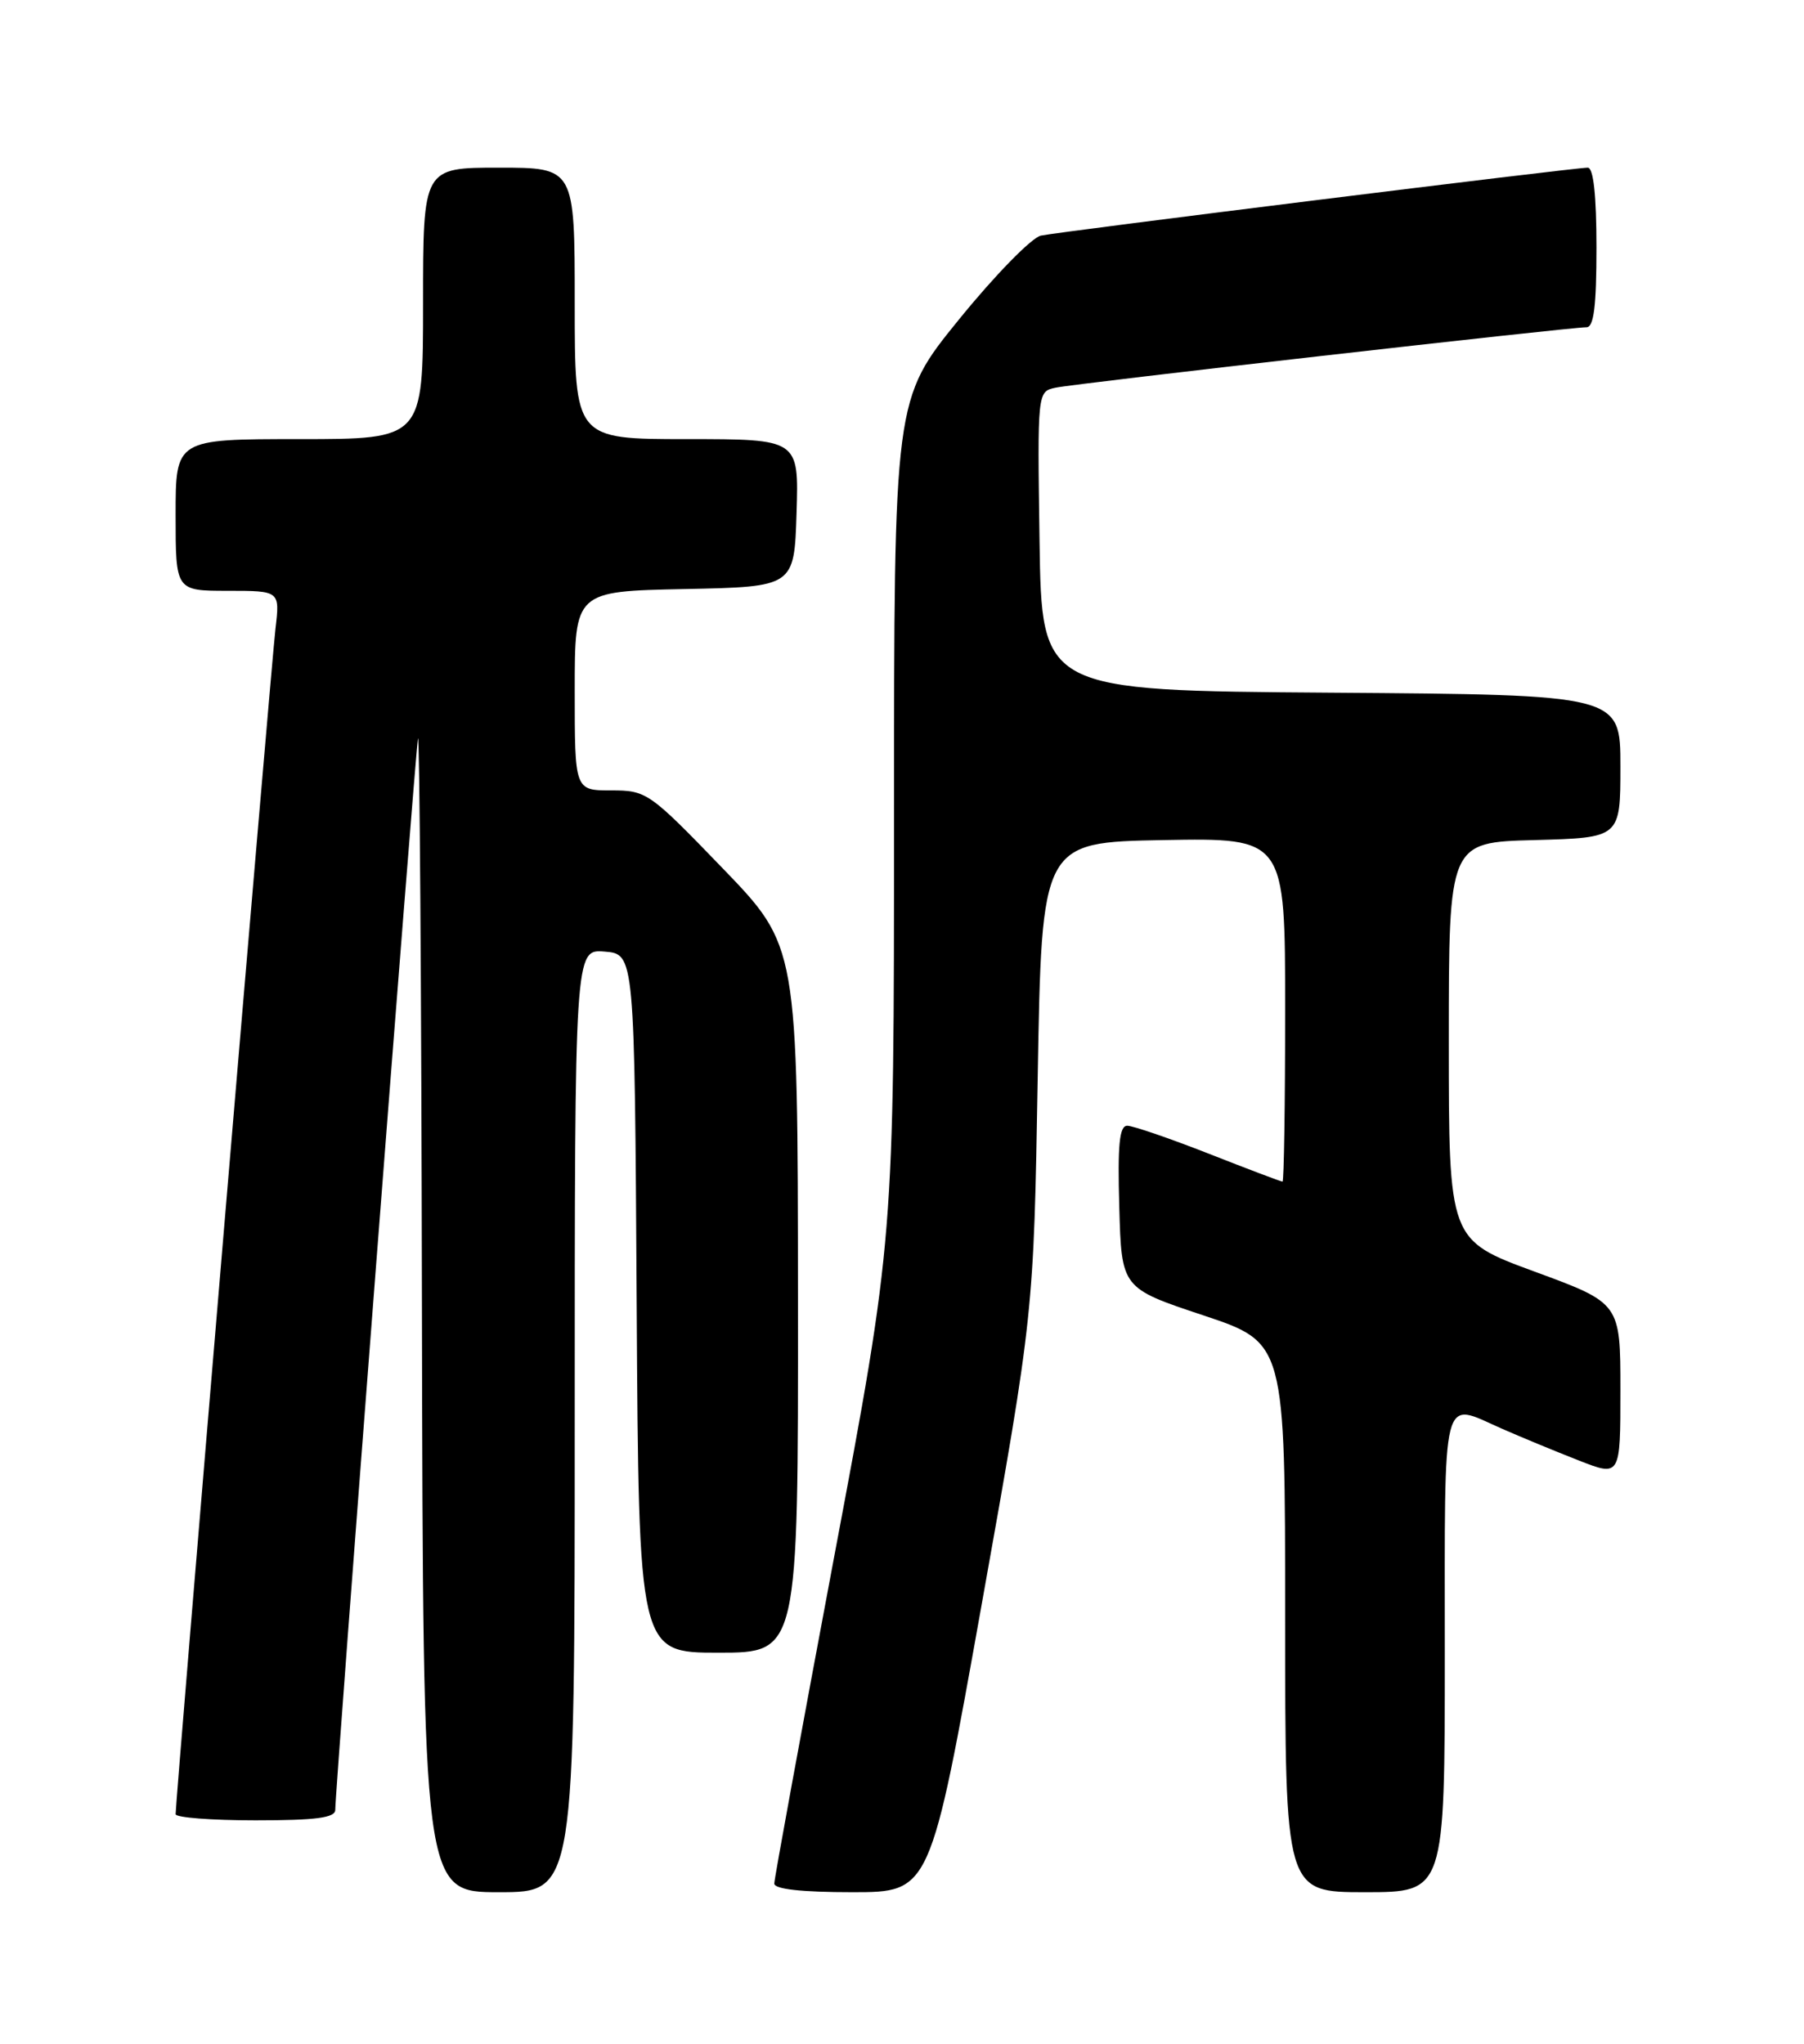 <?xml version="1.0" encoding="UTF-8" standalone="no"?>
<!DOCTYPE svg PUBLIC "-//W3C//DTD SVG 1.1//EN" "http://www.w3.org/Graphics/SVG/1.1/DTD/svg11.dtd" >
<svg xmlns="http://www.w3.org/2000/svg" xmlns:xlink="http://www.w3.org/1999/xlink" version="1.1" viewBox="0 0 226 256">
 <g >
 <path fill="currentColor"
d=" M 72.00 177.94 C 72.00 118.88 72.00 118.88 75.75 119.19 C 79.50 119.50 79.50 119.50 79.76 163.25 C 80.02 207.00 80.02 207.00 90.01 207.00 C 100.00 207.00 100.00 207.00 99.97 162.75 C 99.94 118.50 99.94 118.50 90.53 108.75 C 81.33 99.22 81.01 99.00 76.56 99.00 C 72.00 99.00 72.00 99.00 72.00 86.53 C 72.00 74.06 72.00 74.06 85.75 73.78 C 99.50 73.50 99.50 73.50 99.79 64.25 C 100.08 55.00 100.08 55.00 86.04 55.00 C 72.00 55.00 72.00 55.00 72.00 38.00 C 72.00 21.00 72.00 21.00 62.50 21.00 C 53.00 21.00 53.00 21.00 53.00 38.00 C 53.00 55.00 53.00 55.00 37.50 55.00 C 22.00 55.00 22.00 55.00 22.00 64.50 C 22.00 74.00 22.00 74.00 28.53 74.00 C 35.07 74.00 35.07 74.00 34.51 78.75 C 33.99 83.09 22.00 225.45 22.00 227.23 C 22.00 227.65 26.50 228.00 32.00 228.00 C 39.59 228.00 42.00 227.68 42.00 226.69 C 42.00 224.05 52.01 94.44 52.36 92.50 C 52.56 91.40 52.79 123.46 52.86 163.75 C 53.00 237.00 53.00 237.00 62.50 237.00 C 72.00 237.00 72.00 237.00 72.00 177.94 Z  M 123.02 200.75 C 129.50 164.50 129.50 164.50 130.00 135.00 C 130.50 105.50 130.50 105.50 145.75 105.22 C 161.00 104.95 161.00 104.95 161.00 126.47 C 161.00 138.31 160.85 148.00 160.67 148.00 C 160.49 148.00 156.33 146.43 151.43 144.50 C 146.53 142.58 141.93 141.00 141.22 141.00 C 140.23 141.00 140.00 143.38 140.22 151.17 C 140.50 161.34 140.50 161.34 150.75 164.75 C 161.00 168.17 161.00 168.17 161.00 202.58 C 161.00 237.00 161.00 237.00 171.00 237.00 C 181.00 237.00 181.00 237.00 181.00 207.00 C 181.00 173.62 180.50 175.57 188.12 178.93 C 190.53 179.99 194.86 181.78 197.75 182.91 C 203.00 184.97 203.00 184.97 203.00 174.10 C 203.00 163.22 203.00 163.22 192.25 159.27 C 181.50 155.32 181.50 155.32 181.50 130.41 C 181.50 105.50 181.50 105.50 192.25 105.22 C 203.00 104.93 203.00 104.93 203.00 95.98 C 203.00 87.02 203.00 87.02 166.75 86.76 C 130.50 86.50 130.50 86.50 130.23 67.77 C 129.96 49.05 129.96 49.05 132.23 48.56 C 134.69 48.03 196.69 40.98 198.75 40.99 C 199.67 41.00 200.00 38.34 200.00 31.00 C 200.00 24.46 199.62 21.00 198.91 21.00 C 197.20 21.00 132.75 29.01 130.40 29.51 C 129.24 29.76 124.63 34.48 120.15 40.00 C 112.00 50.03 112.00 50.03 112.00 102.59 C 112.00 155.15 112.00 155.15 104.50 195.00 C 100.38 216.92 97.00 235.33 97.00 235.92 C 97.00 236.62 100.46 237.00 106.77 237.00 C 116.54 237.00 116.54 237.00 123.02 200.75 Z "/>
</g>
</svg>